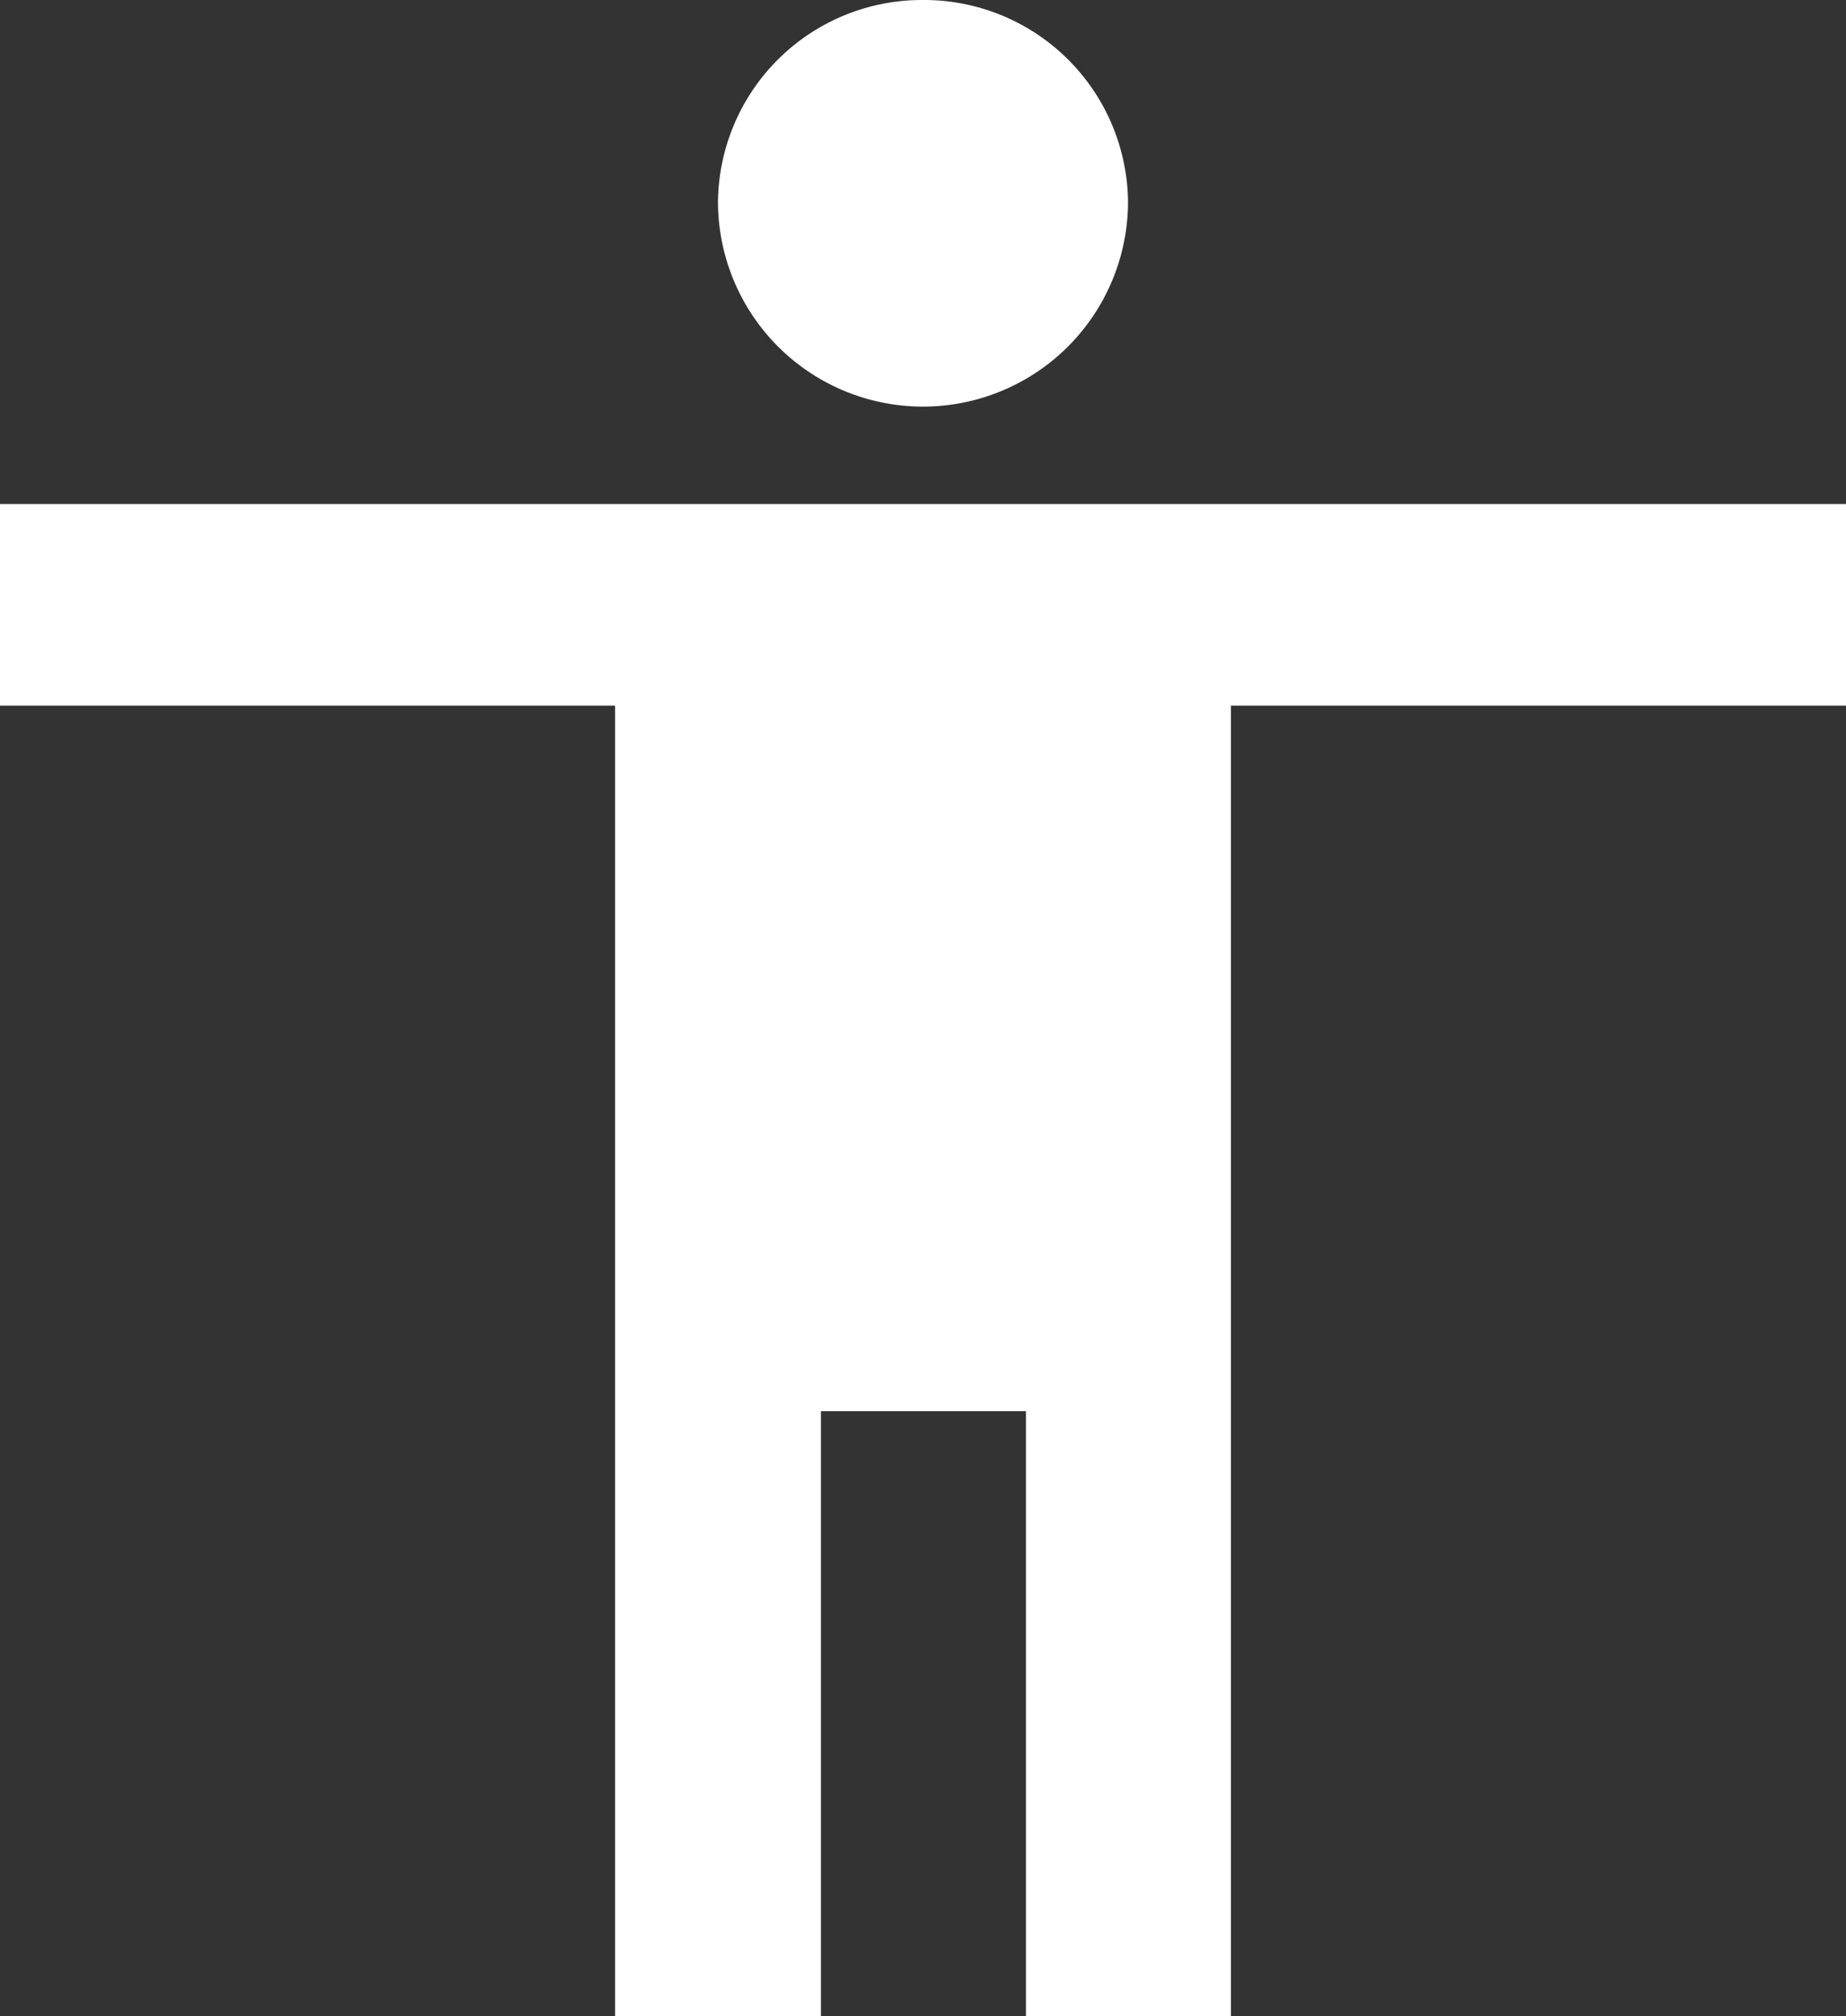 <svg xmlns="http://www.w3.org/2000/svg" width="26.112" height="28.515" viewBox="0 0 26.112 28.515">
  <rect x="0" y="0" width="26.112" height="28.515" fill="#333333" stroke="none"/>
  <path id="acessibilidade" d="M16.056,2a2.885,2.885,0,0,1,2.9,2.851,2.9,2.9,0,0,1-5.8,0A2.885,2.885,0,0,1,16.056,2Zm13.056,9.98h-8.7V30.515h-2.9V21.96h-2.9v8.554H11.7V11.98H3V9.129H29.112Z" transform="translate(-3 -2)" fill="#fff"/>
</svg>
